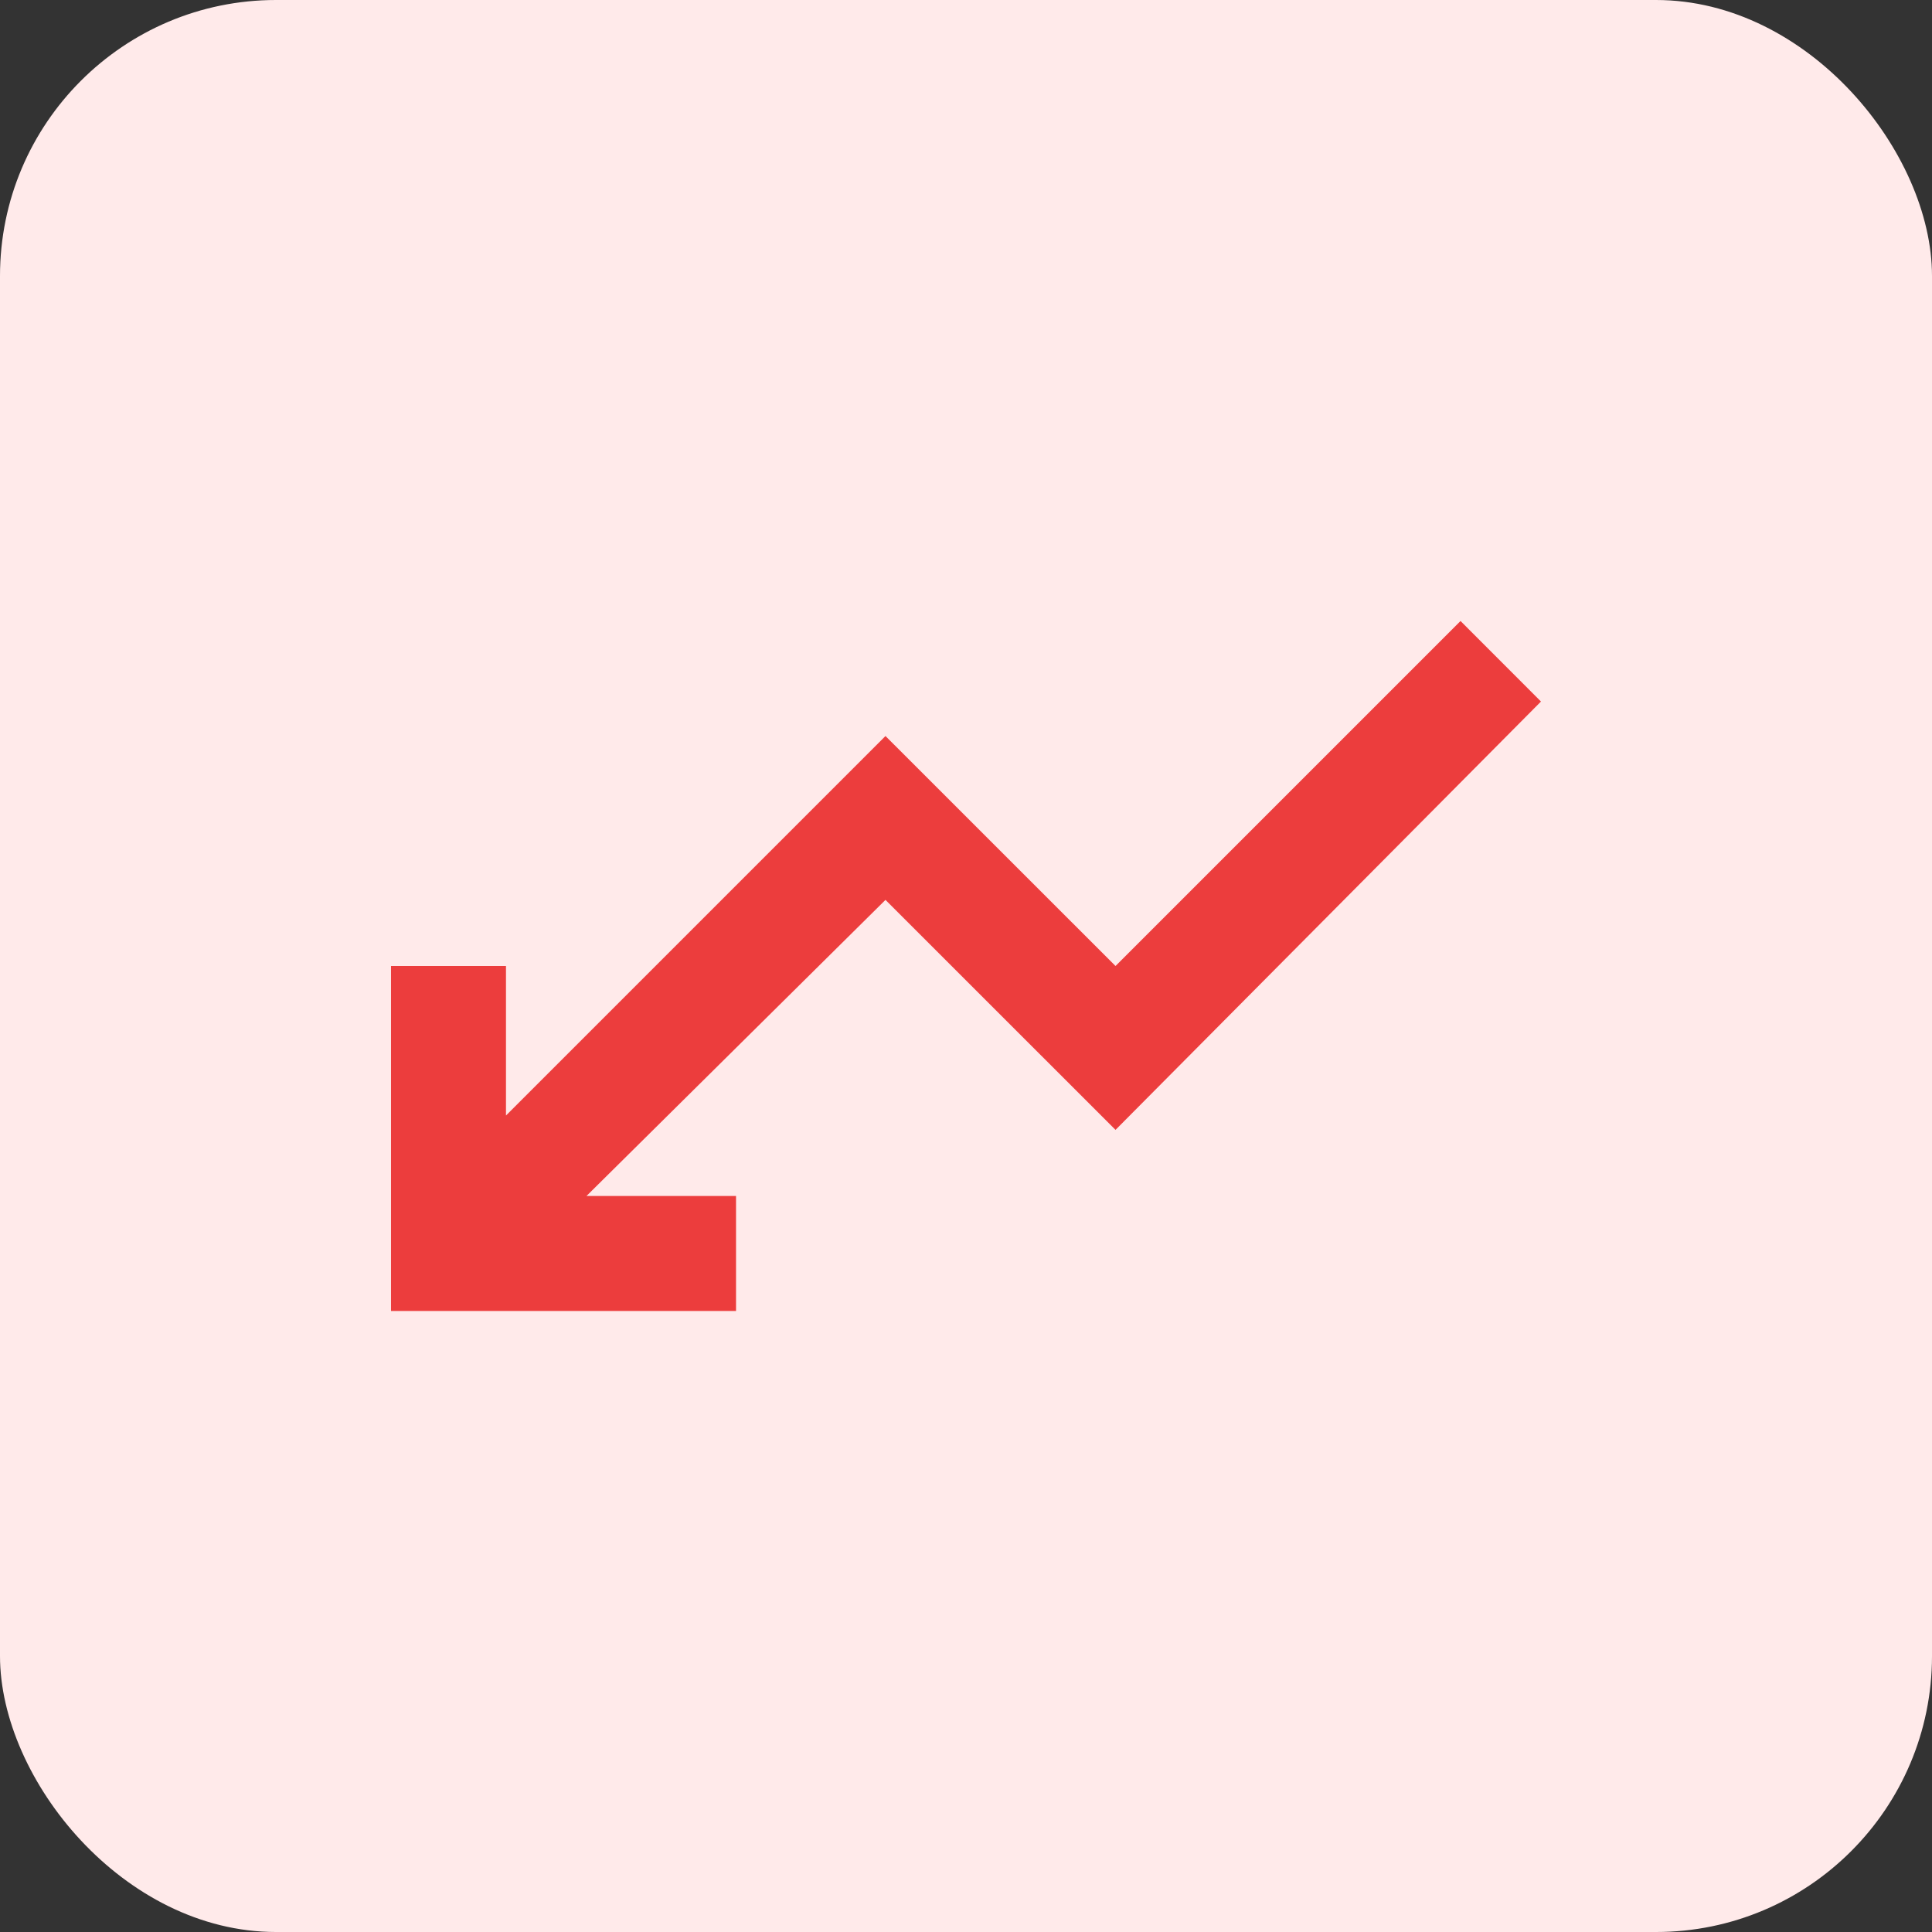 <svg width="28" height="28" viewBox="0 0 28 28" fill="none" xmlns="http://www.w3.org/2000/svg">
<rect x="0" y="0" width="28" height="28" fill="#333333" stroke="none"/>
<rect width="28" height="28" rx="4" fill="#FFEAEA"/>
<mask id="mask0_1341_1626" style="mask-type:alpha" maskUnits="userSpaceOnUse" x="4" y="4" width="20" height="20">
<rect x="24" y="24" width="20" height="20" transform="rotate(-180 24 24)" fill="#D9D9D9"/>
</mask>
<g mask="url(#mask0_1341_1626)">
<path d="M21.167 9L22.333 10.167L16.167 16.375L12.833 13.042L8.5 17.333L10.667 17.333L10.667 19L5.667 19L5.667 14L7.333 14L7.333 16.167L12.833 10.667L16.167 14L21.167 9Z" fill="#EC3D3D"/>
</g>
</svg>
